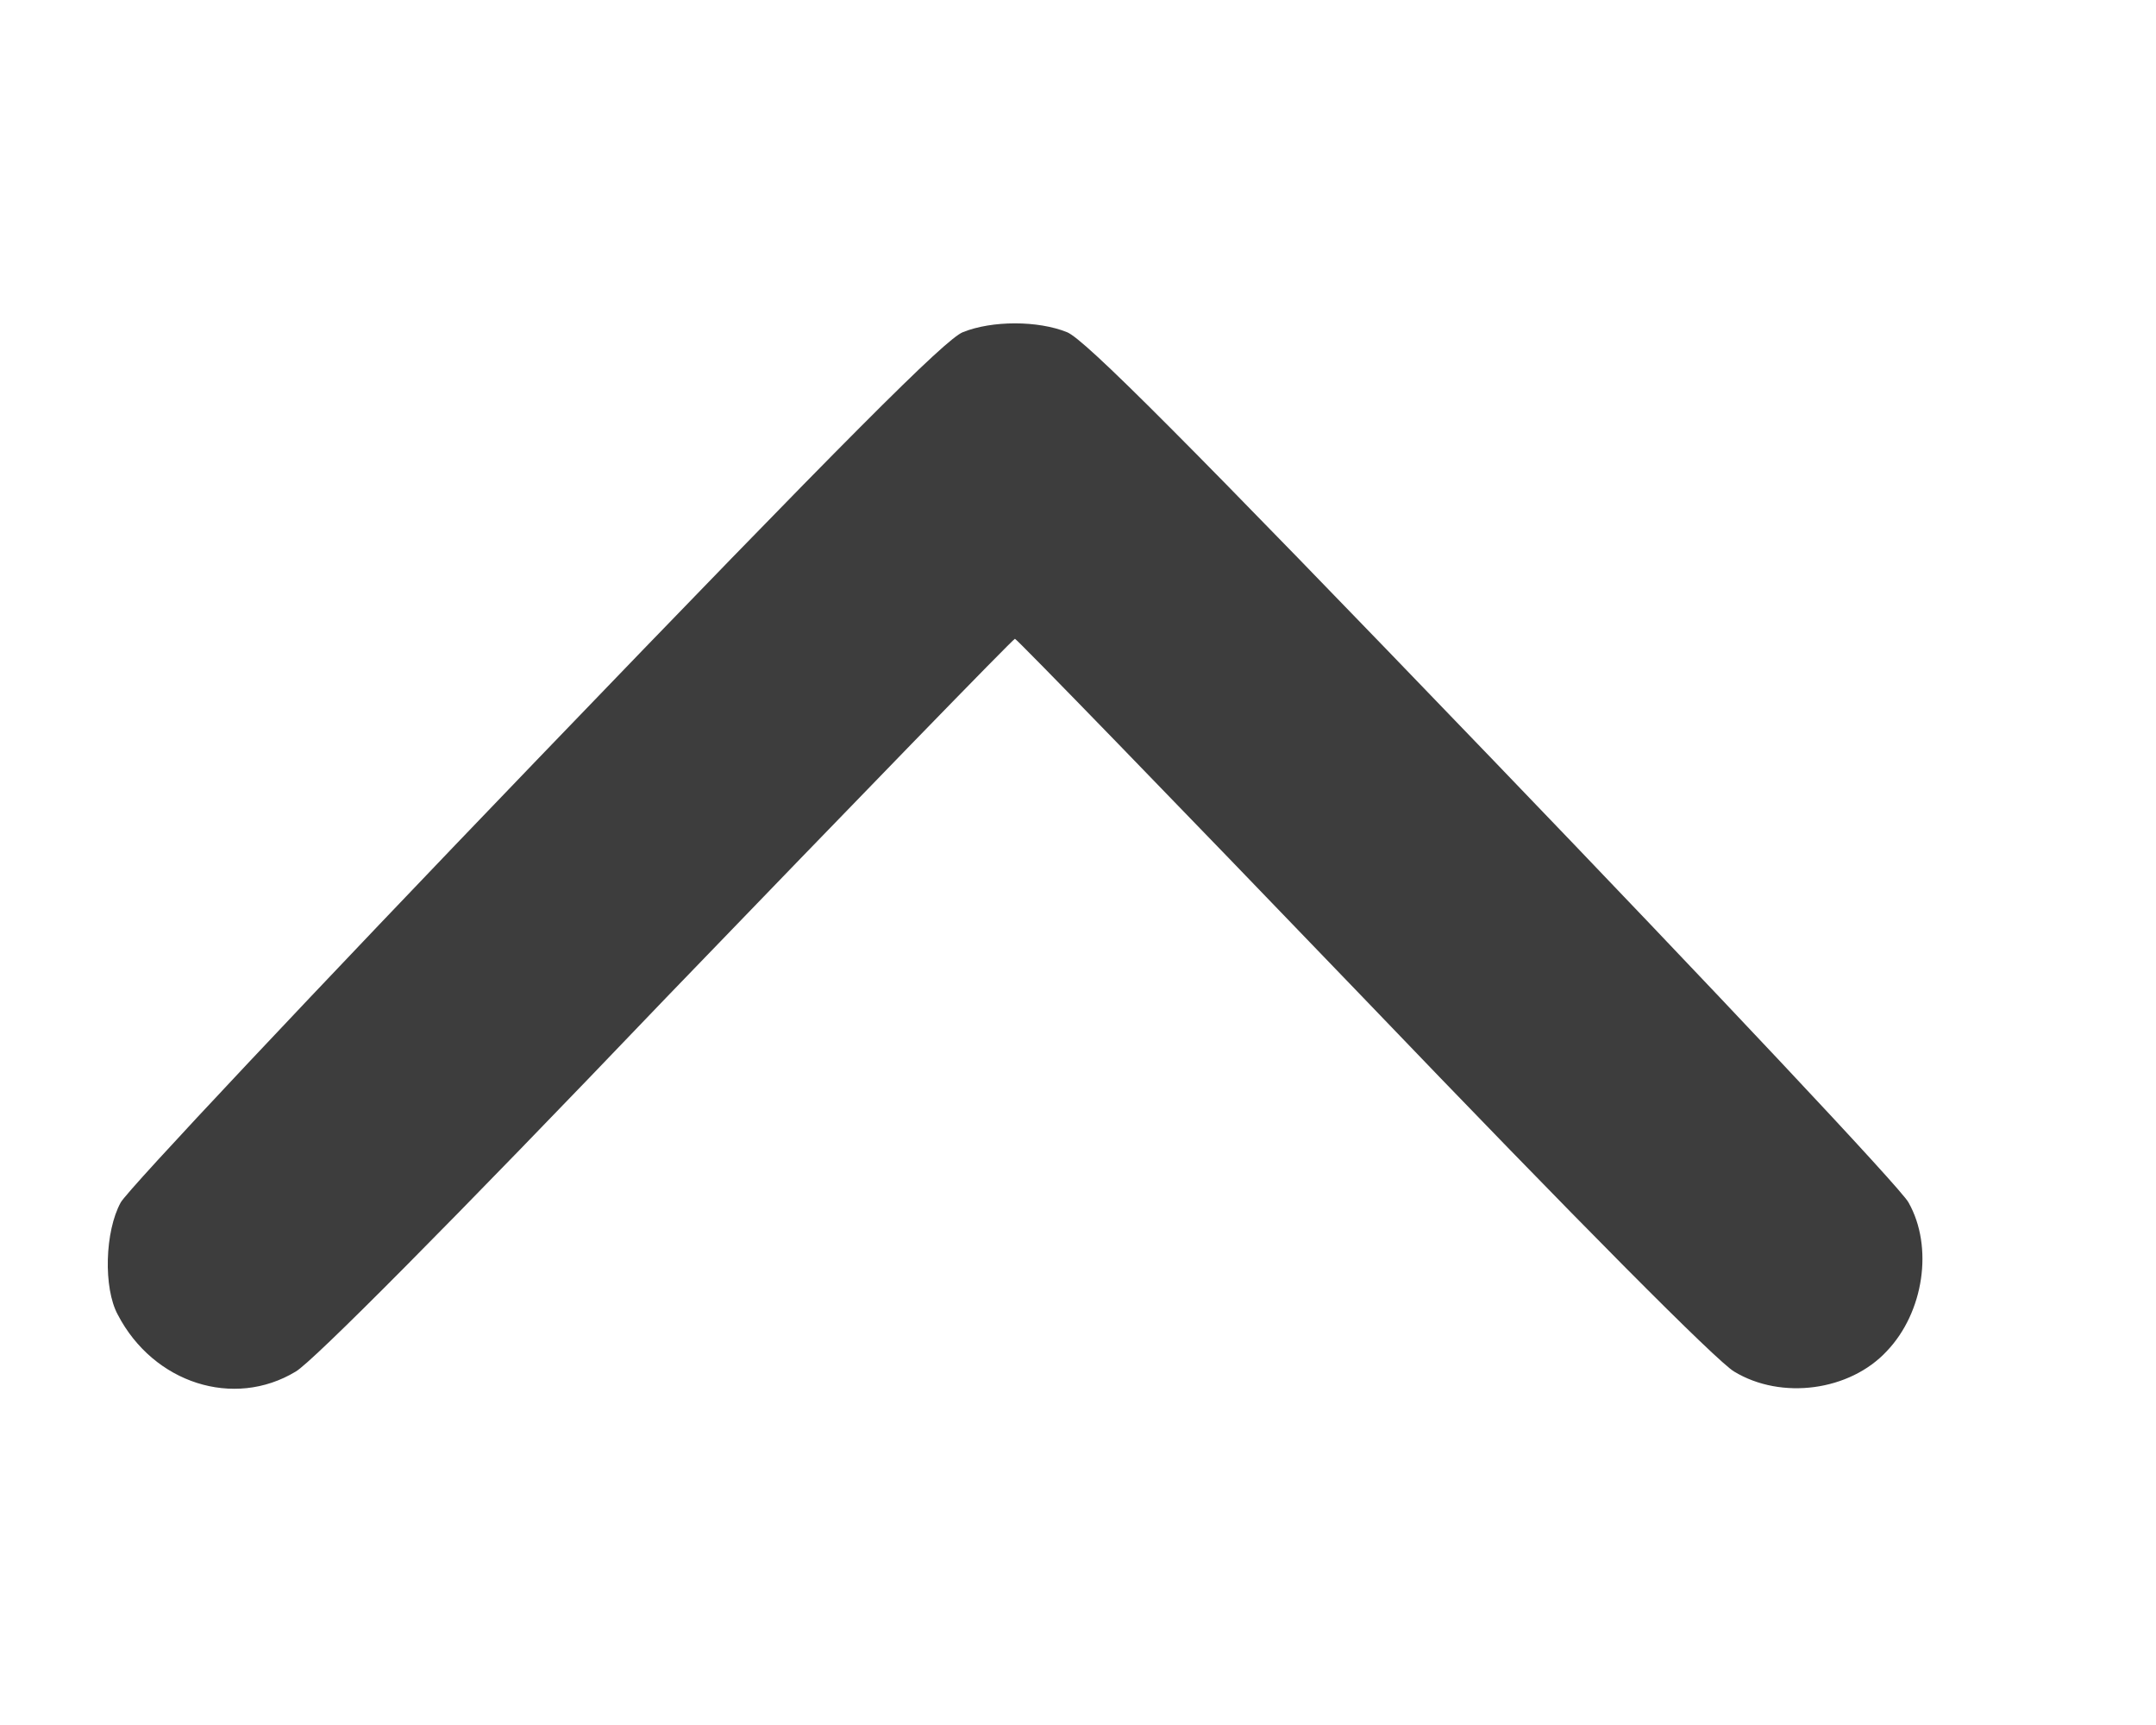 <svg width="20" height="16" viewBox="0 0 20 16" fill="none" xmlns="http://www.w3.org/2000/svg">
<g id="3682892 1 (traced)" opacity="0.8">
<g id="Black">
<path id="Vector" d="M1.093 12.195C1.424 12.83 2.168 13.069 2.743 12.722C2.901 12.63 4.171 11.354 6.185 9.248C7.944 7.424 9.399 5.925 9.415 5.925C9.431 5.925 10.886 7.424 12.645 9.253C14.659 11.354 15.929 12.63 16.087 12.722C16.526 12.988 17.161 12.901 17.503 12.532C17.845 12.174 17.938 11.566 17.704 11.153C17.639 11.028 15.902 9.182 13.85 7.049C10.973 4.058 10.061 3.146 9.898 3.081C9.627 2.972 9.203 2.972 8.932 3.081C8.769 3.146 7.868 4.047 4.98 7.049C2.928 9.182 1.191 11.028 1.12 11.153C0.973 11.419 0.957 11.946 1.093 12.195Z" fill="#0D0D0D"/>
</g>
</g>
</svg>
